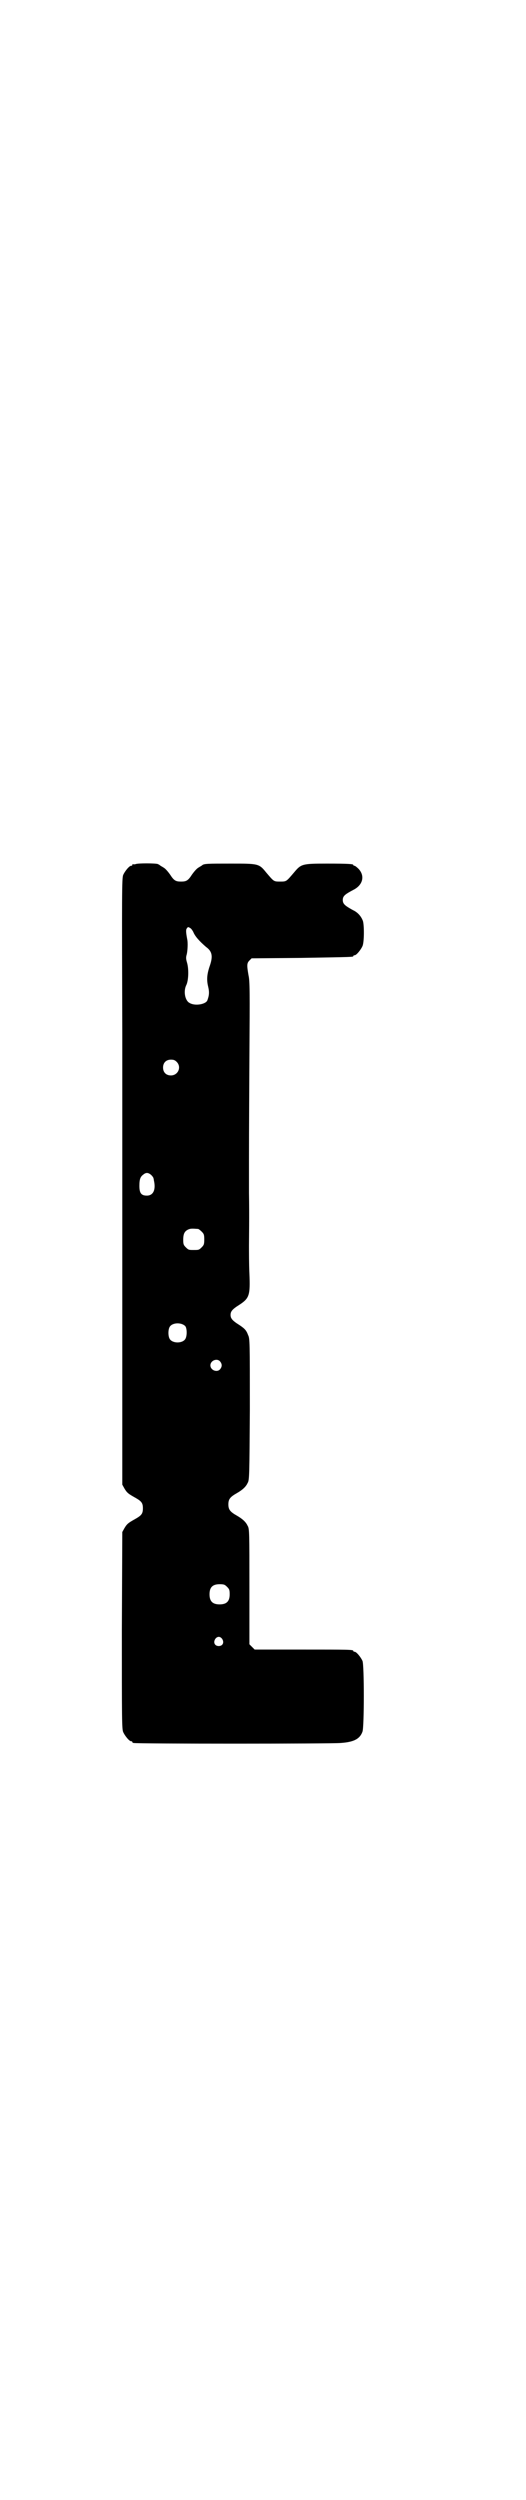 <?xml version="1.0" standalone="no"?>
<!DOCTYPE svg PUBLIC "-//W3C//DTD SVG 20010904//EN"
 "http://www.w3.org/TR/2001/REC-SVG-20010904/DTD/svg10.dtd">
<svg version="1.0" xmlns="http://www.w3.org/2000/svg"
 width="600pt" height="2850pt" viewBox="0 0 600 2850"
 preserveAspectRatio="xMidYMid meet">
<g transform="translate(0,2850) scale(0.5,-0.5)"
fill="#000000" stroke="none">
<path d="M310 3730 c-3 -1 -6 -1 -7 0 0 0 -1 0 -1 -2 0 -1 -1 -2 -3 -2 -4 0
-14 -12 -18 -21 -3 -8 -3 -40 -2 -364 0 -196 0 -357 0 -358 0 -1 0 -152 0
-335 l0 -333 5 -9 c6 -10 9 -12 25 -21 14 -8 17 -12 17 -24 0 -12 -3 -16 -17
-24 -16 -9 -19 -11 -25 -21 l-5 -9 -1 -224 c0 -201 0 -225 3 -232 4 -9 14 -21
18 -21 2 0 3 -1 3 -2 0 -1 1 -2 3 -2 6 -2 453 -2 472 0 30 2 44 9 50 26 4 12
4 151 0 161 -4 9 -14 21 -18 21 -2 0 -3 1 -3 2 0 3 -12 3 -118 3 l-107 0 -6 6
-6 6 0 132 c0 122 0 132 -4 138 -4 9 -12 16 -24 23 -16 9 -20 14 -20 26 0 12
4 17 20 26 12 7 20 14 24 23 4 6 4 18 5 167 0 155 0 162 -4 170 -4 11 -8 15
-20 23 -16 10 -20 15 -20 23 0 8 4 13 20 23 23 15 25 22 23 71 -1 21 -1 50 -1
64 0 14 1 68 0 120 0 130 0 122 1 312 1 145 1 171 -2 184 -4 23 -4 28 2 34 l5
5 114 1 c117 2 118 2 118 4 0 1 1 2 3 2 4 0 14 12 18 21 4 9 4 47 1 57 -4 11
-12 20 -23 25 -18 10 -23 14 -23 23 0 9 5 13 24 23 22 11 27 32 12 48 -4 4 -8
7 -9 7 -2 0 -3 1 -3 2 0 2 -10 3 -60 3 -57 0 -59 -1 -75 -20 -18 -21 -17 -21
-32 -21 -15 0 -14 0 -32 21 -16 20 -18 20 -80 20 -53 0 -62 0 -66 -4 -1 -1 -5
-3 -8 -5 -4 -2 -10 -9 -15 -16 -9 -14 -13 -16 -25 -16 -12 0 -16 2 -25 16 -5
7 -11 14 -15 16 -3 2 -7 4 -8 5 -1 1 -3 2 -5 3 -6 2 -45 2 -50 0z m124 -146
c2 -1 5 -5 7 -9 4 -10 14 -21 29 -34 14 -10 16 -21 9 -42 -7 -20 -8 -33 -4
-49 3 -13 2 -20 -2 -31 -4 -9 -28 -13 -40 -6 -11 5 -15 27 -8 41 5 10 6 35 2
50 -3 10 -3 13 -1 20 2 8 3 27 1 35 -3 16 -3 21 -1 24 3 4 3 4 8 1z m-31 -305
c12 -12 3 -31 -13 -31 -11 0 -18 7 -18 18 0 11 7 18 18 18 6 0 9 -1 13 -5z
m-58 -258 c3 -3 5 -6 5 -7 0 0 1 -3 1 -5 5 -21 -1 -35 -16 -35 -13 0 -17 6
-17 22 0 15 2 21 9 26 6 5 11 5 18 -1z m107 -123 c1 0 5 -3 8 -6 5 -5 6 -7 6
-18 0 -11 -1 -13 -6 -18 -6 -6 -7 -6 -18 -6 -11 0 -12 0 -18 6 -5 5 -6 7 -6
17 0 14 3 20 12 24 5 2 8 2 22 1z m-29 -222 c4 -6 4 -24 -1 -30 -7 -9 -27 -9
-34 0 -5 6 -5 24 0 30 7 9 27 9 35 0z m79 -80 c5 -6 5 -12 0 -18 -7 -8 -22 -2
-22 9 0 11 15 17 22 9z m16 -514 c5 -5 6 -7 6 -17 0 -16 -7 -23 -23 -23 -16 0
-23 7 -23 23 0 16 7 23 23 23 10 0 12 -1 17 -6z m-11 -119 c5 -8 1 -16 -8 -16
-9 0 -13 8 -8 16 2 3 5 5 8 5 3 0 6 -2 8 -5z"/>
</g>
</svg>
